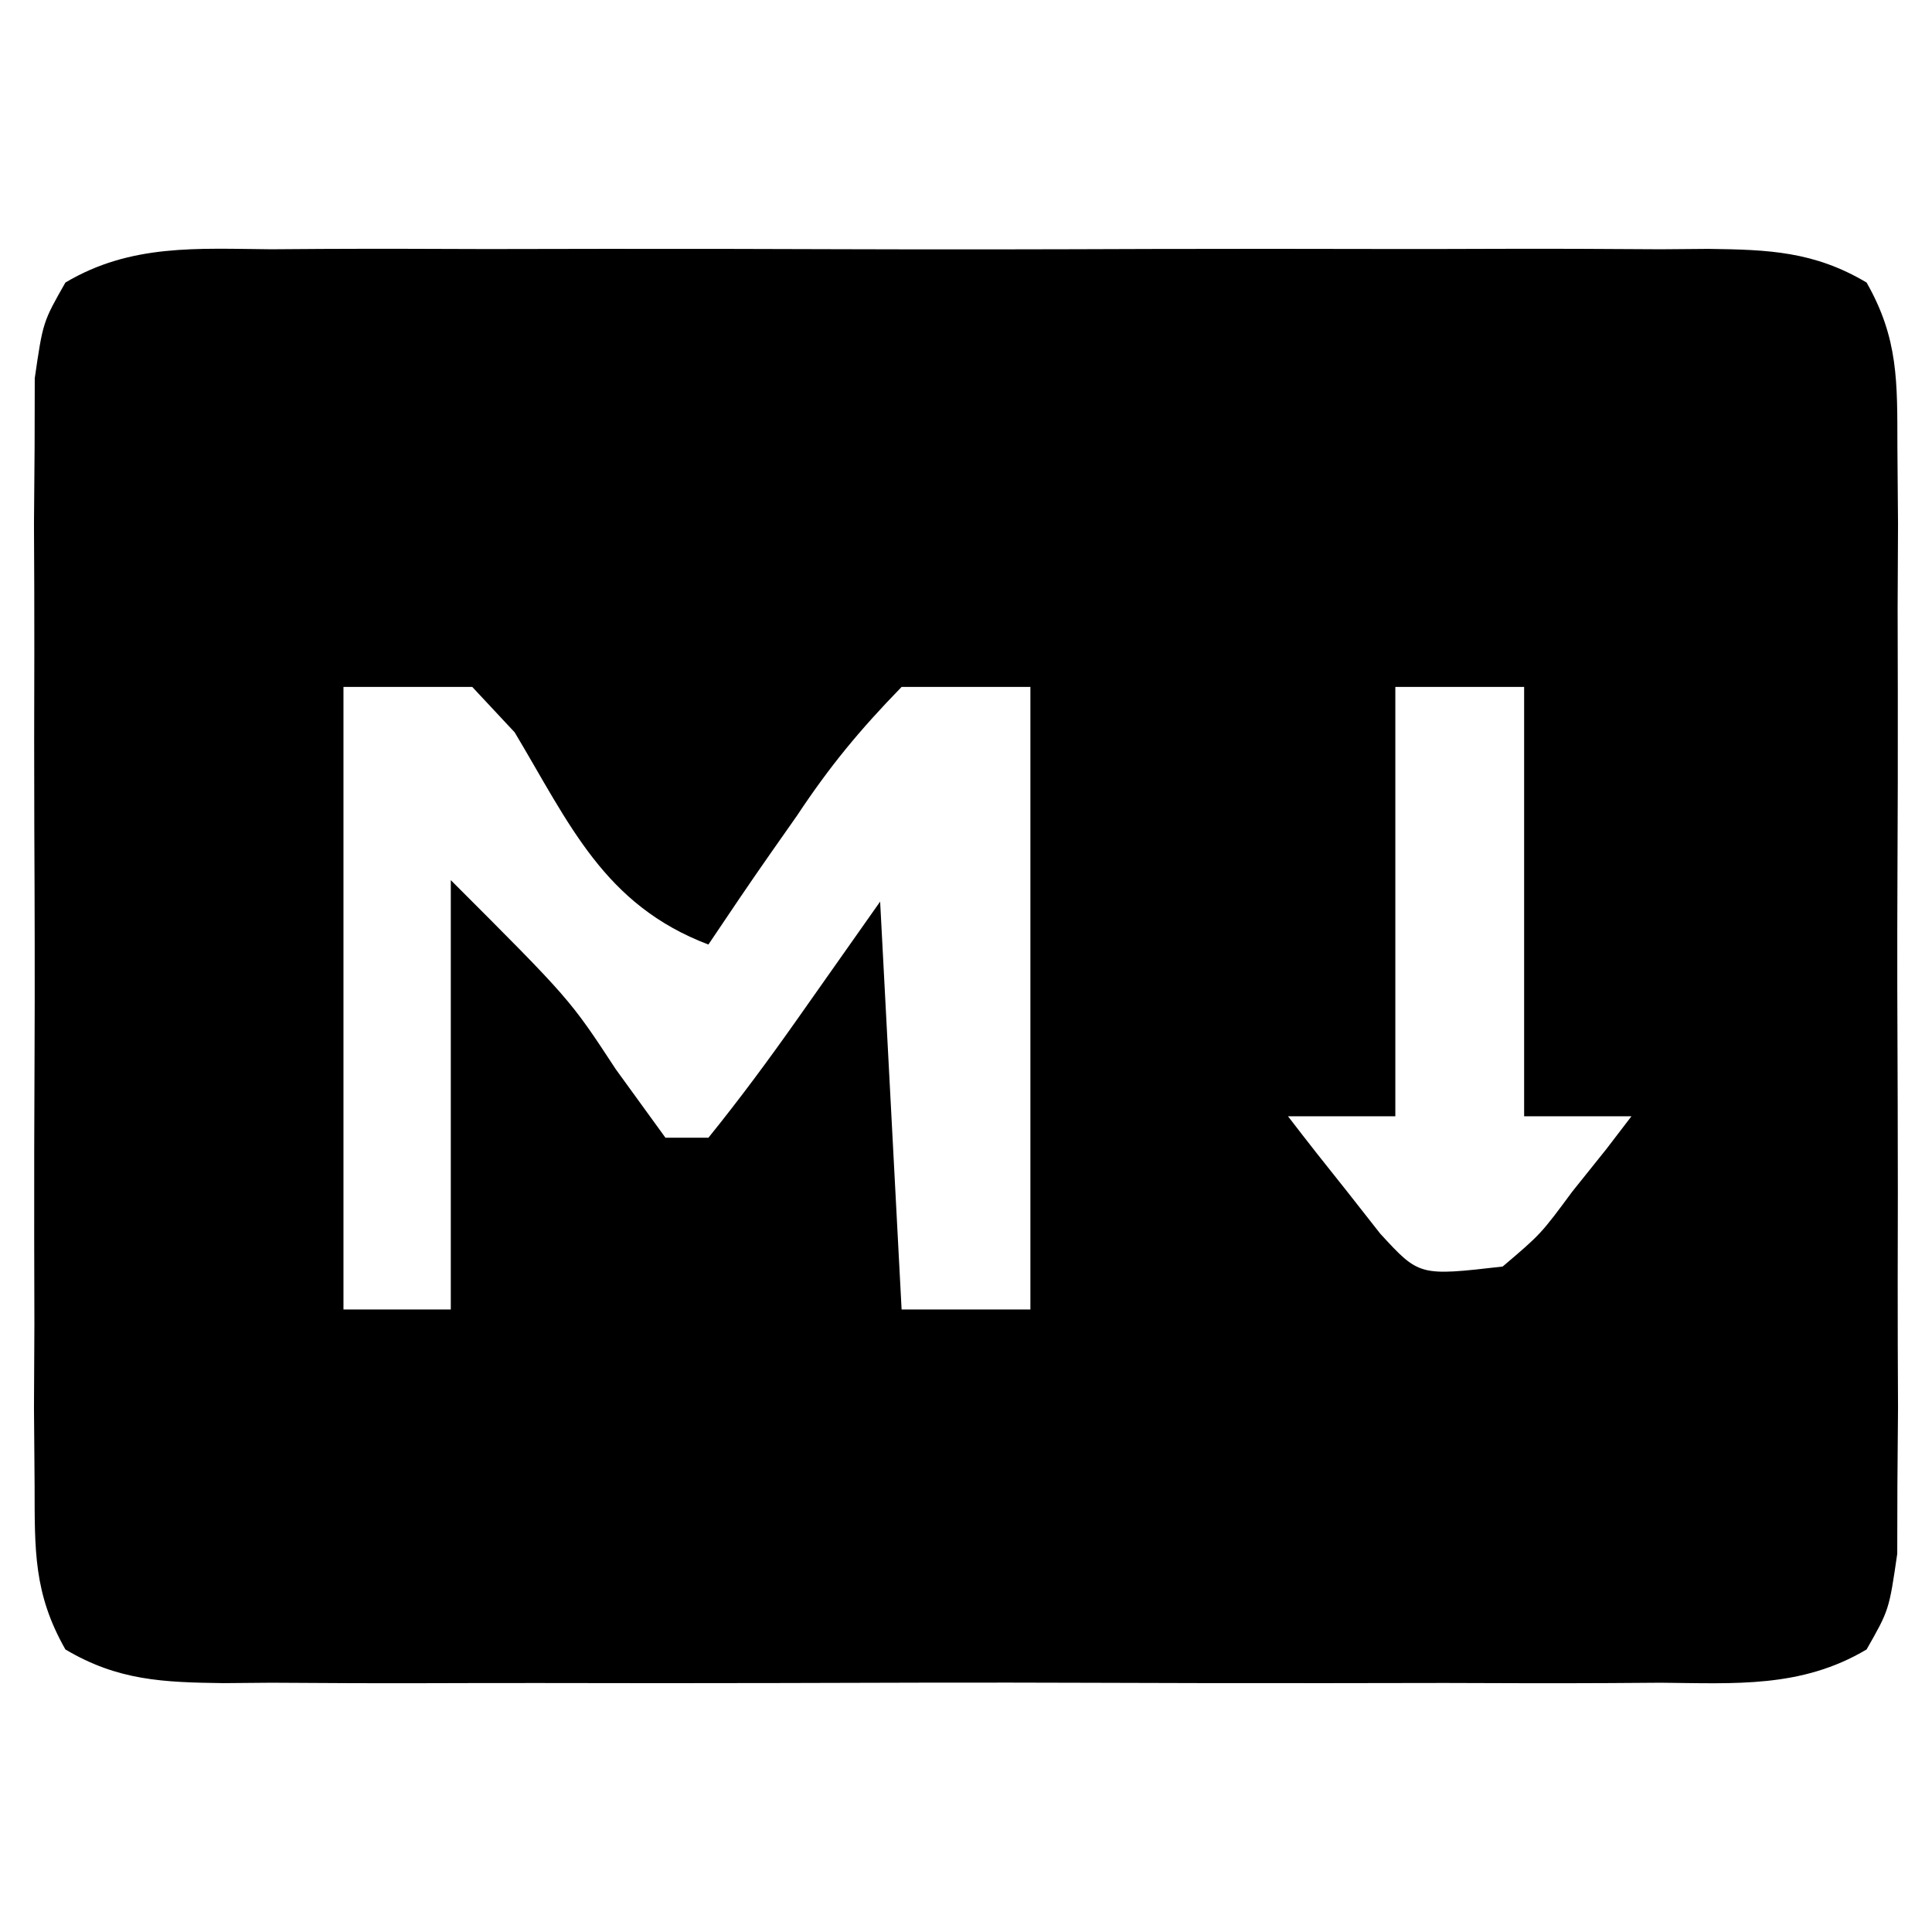 <?xml version="1.0" encoding="UTF-8"?>
<svg version="1.1" xmlns="http://www.w3.org/2000/svg" width="90" height="90">
<path d="M0 0 C0.776 -0.005 1.552 -0.011 2.351 -0.016 C4.918 -0.029 7.484 -0.02 10.051 -0.01 C11.833 -0.012 13.615 -0.015 15.397 -0.019 C19.133 -0.023 22.869 -0.017 26.604 -0.003 C31.397 0.014 36.188 0.004 40.98 -0.014 C44.66 -0.024 48.341 -0.021 52.021 -0.013 C53.788 -0.011 55.555 -0.014 57.322 -0.021 C59.791 -0.028 62.258 -0.017 64.727 0 C65.459 -0.006 66.192 -0.012 66.946 -0.018 C69.753 0.017 71.873 0.097 74.316 1.55 C75.805 4.164 75.745 6.186 75.751 9.189 C75.761 10.38 75.77 11.572 75.78 12.799 C75.774 14.087 75.768 15.374 75.762 16.701 C75.764 18.034 75.767 19.368 75.77 20.702 C75.775 23.496 75.768 26.29 75.754 29.084 C75.737 32.666 75.747 36.247 75.765 39.828 C75.776 42.582 75.773 45.336 75.765 48.089 C75.762 50.052 75.771 52.015 75.78 53.977 C75.766 55.764 75.766 55.764 75.751 57.587 C75.749 58.638 75.747 59.688 75.744 60.77 C75.363 63.388 75.363 63.388 74.316 65.226 C71.271 67.038 68.169 66.805 64.727 66.776 C63.951 66.782 63.175 66.787 62.375 66.792 C59.809 66.806 57.243 66.797 54.676 66.787 C52.894 66.789 51.111 66.792 49.329 66.795 C45.594 66.8 41.858 66.793 38.122 66.779 C33.33 66.762 28.538 66.772 23.746 66.79 C20.066 66.801 16.386 66.797 12.706 66.79 C10.939 66.788 9.172 66.79 7.404 66.797 C4.936 66.805 2.468 66.793 0 66.776 C-0.733 66.782 -1.465 66.789 -2.22 66.795 C-5.026 66.759 -7.147 66.68 -9.59 65.226 C-11.079 62.612 -11.018 60.59 -11.025 57.587 C-11.034 56.396 -11.044 55.205 -11.054 53.977 C-11.047 52.69 -11.041 51.402 -11.035 50.076 C-11.037 48.742 -11.04 47.408 -11.044 46.074 C-11.048 43.28 -11.042 40.486 -11.028 37.692 C-11.011 34.11 -11.021 30.53 -11.039 26.948 C-11.049 24.194 -11.046 21.441 -11.038 18.687 C-11.035 16.724 -11.044 14.762 -11.054 12.799 C-11.039 11.012 -11.039 11.012 -11.025 9.189 C-11.023 8.139 -11.02 7.089 -11.018 6.007 C-10.637 3.388 -10.637 3.388 -9.59 1.55 C-6.544 -0.262 -3.442 -0.029 0 0 Z M3.363 20.388 C3.363 29.958 3.363 39.528 3.363 49.388 C5.013 49.388 6.663 49.388 8.363 49.388 C8.363 42.788 8.363 36.188 8.363 29.388 C13.908 34.932 13.908 34.932 16.051 38.201 C16.814 39.253 17.577 40.304 18.363 41.388 C19.023 41.388 19.683 41.388 20.363 41.388 C21.804 39.606 23.168 37.762 24.488 35.888 C25.767 34.073 27.046 32.258 28.363 30.388 C28.693 36.658 29.023 42.928 29.363 49.388 C31.343 49.388 33.323 49.388 35.363 49.388 C35.363 39.818 35.363 30.248 35.363 20.388 C33.383 20.388 31.403 20.388 29.363 20.388 C27.404 22.401 26.011 24.089 24.488 26.388 C23.885 27.247 23.885 27.247 23.27 28.123 C22.283 29.532 21.321 30.959 20.363 32.388 C15.506 30.543 13.903 26.793 11.34 22.505 C10.688 21.807 10.035 21.108 9.363 20.388 C7.383 20.388 5.403 20.388 3.363 20.388 Z M52.363 20.388 C52.363 26.988 52.363 33.588 52.363 40.388 C50.713 40.388 49.063 40.388 47.363 40.388 C48.265 41.566 49.185 42.73 50.113 43.888 C50.624 44.538 51.134 45.188 51.66 45.857 C53.477 47.834 53.477 47.834 57.363 47.388 C59.141 45.878 59.141 45.878 60.613 43.888 C61.134 43.238 61.655 42.589 62.191 41.919 C62.578 41.414 62.965 40.909 63.363 40.388 C61.713 40.388 60.063 40.388 58.363 40.388 C58.363 33.788 58.363 27.188 58.363 20.388 C56.383 20.388 54.403 20.388 52.363 20.388 Z " fill="#000000" transform="translate(12.637,11.612)"/>
</svg>
